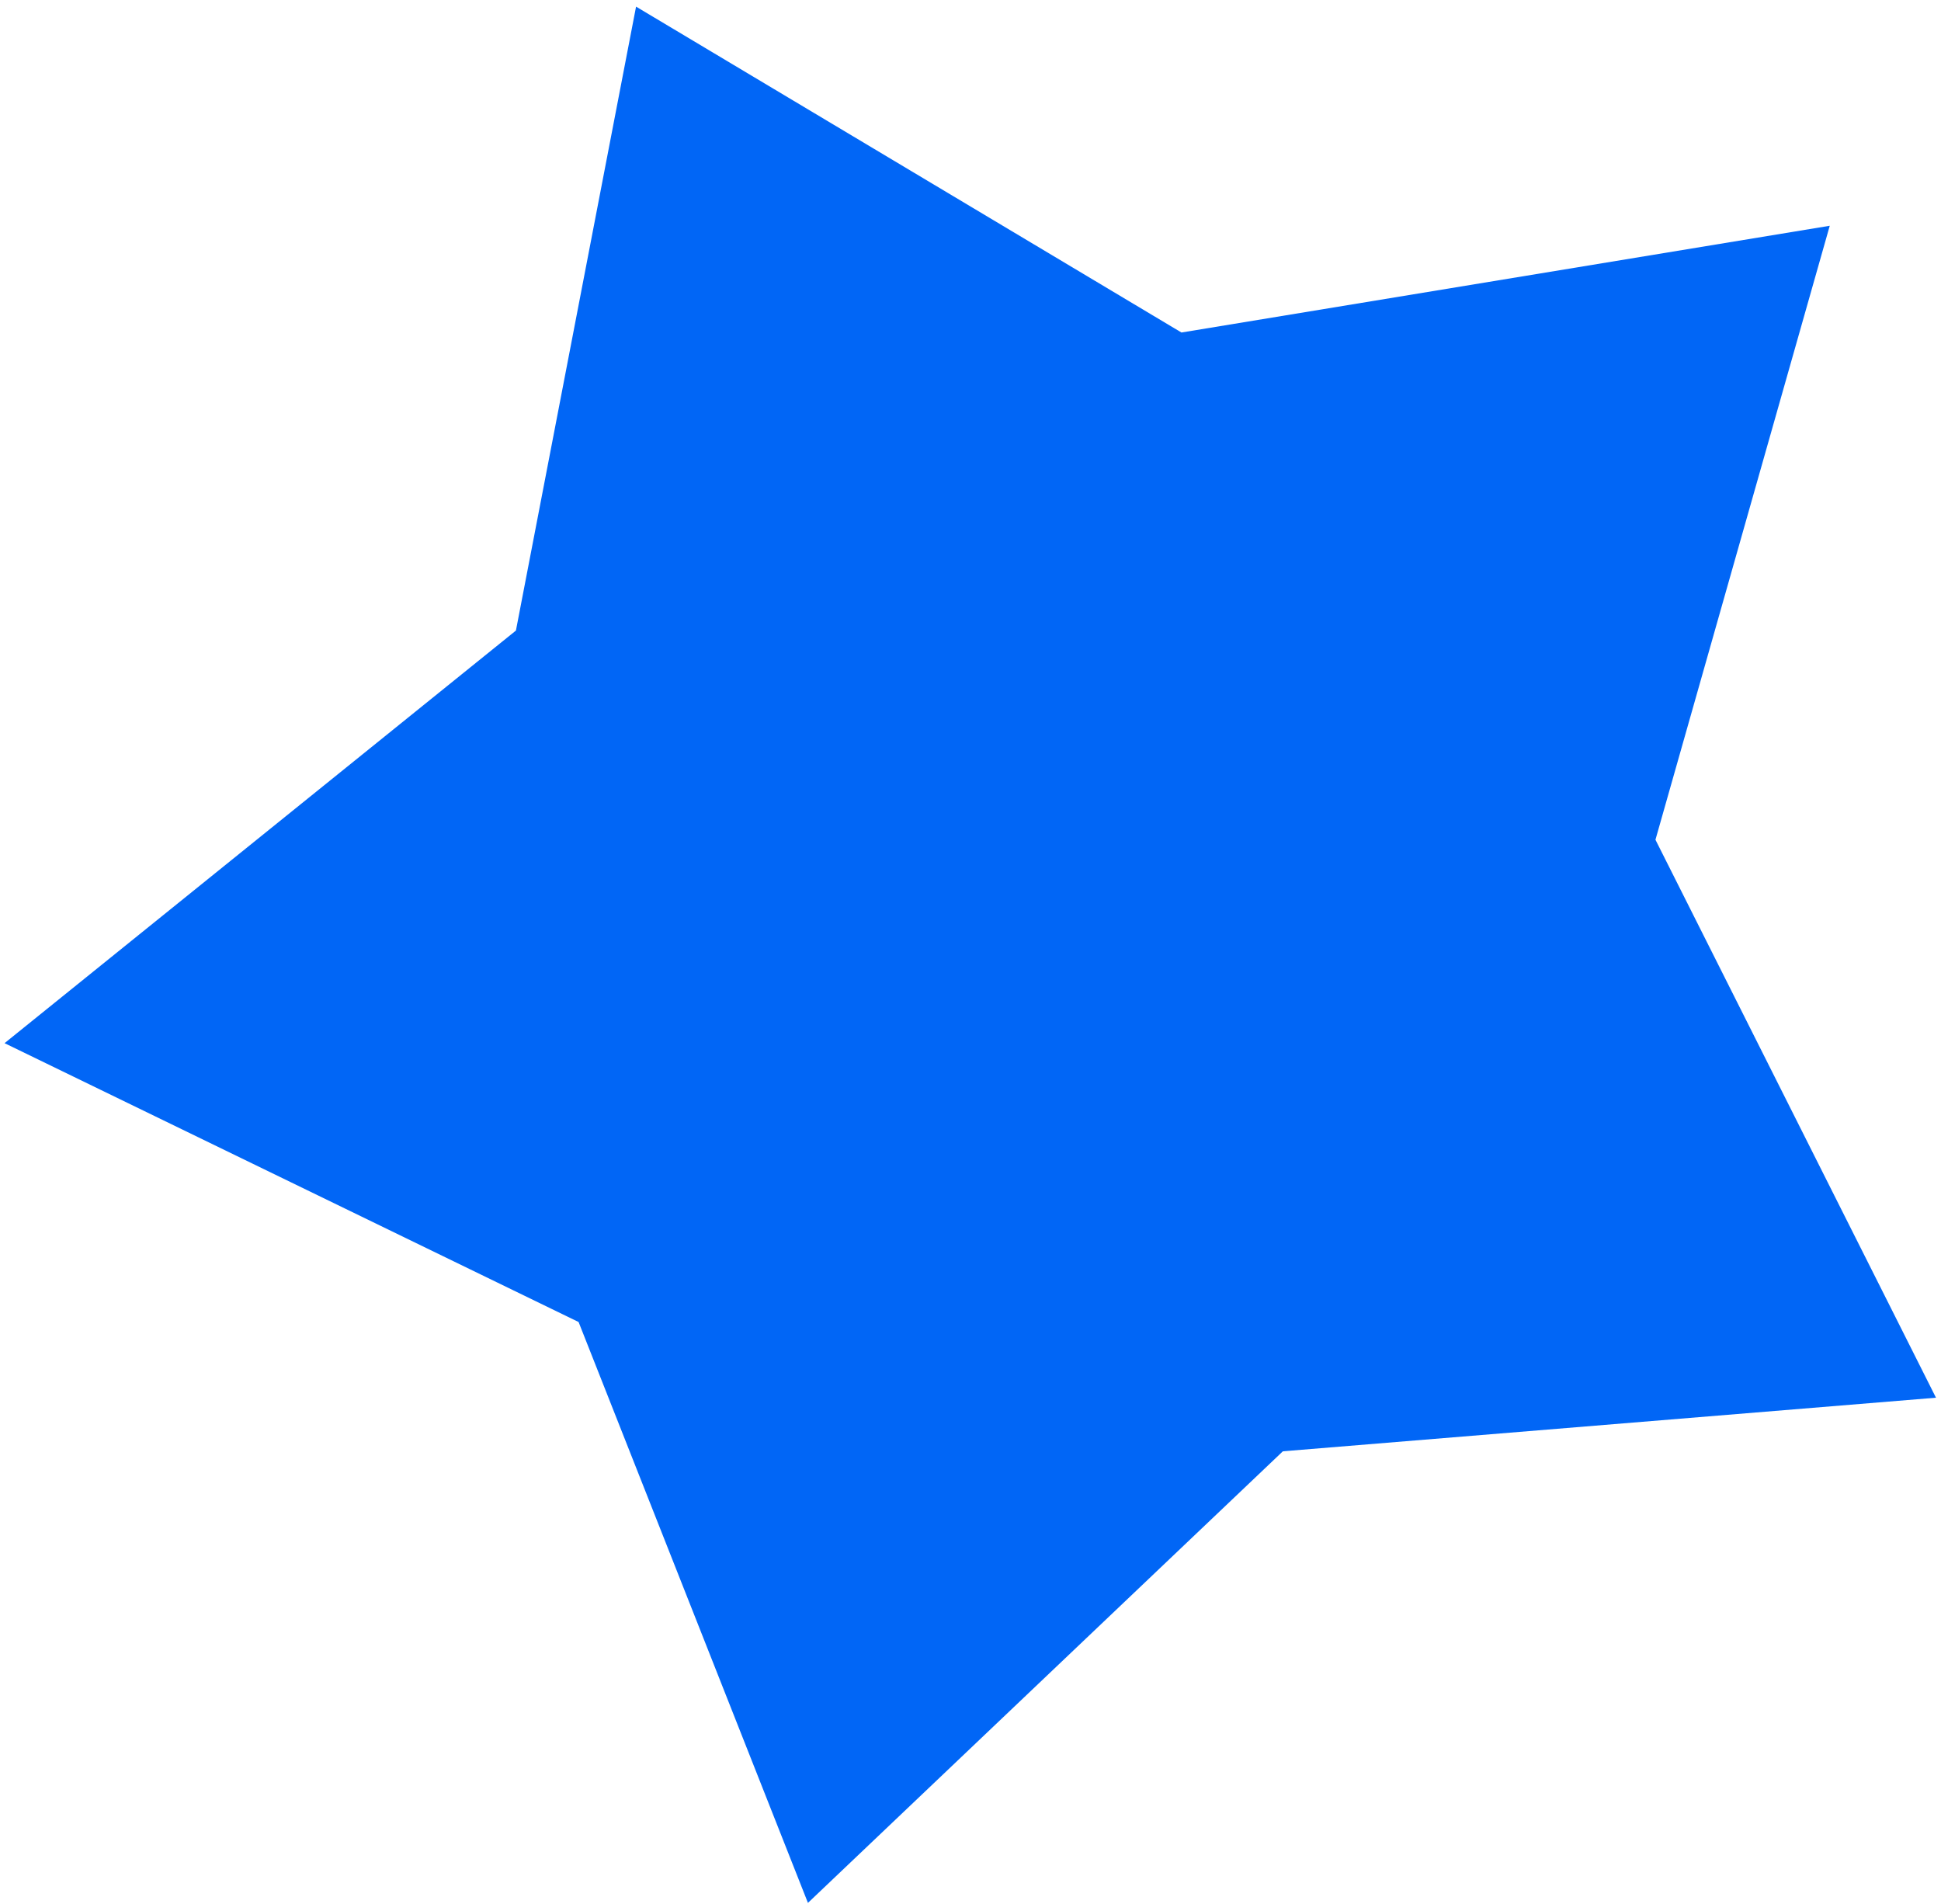 <svg width="156" height="153" viewBox="0 0 156 153" fill="none" xmlns="http://www.w3.org/2000/svg">
<path d="M51.121 0.533L94.955 26.72L147.059 18.142L133.051 67.482L155.597 112.319L103.105 116.626L64.935 152.915L46.502 106.237L0.366 83.828L41.465 50.672L51.121 0.533Z" fill="#0166F6"/>
</svg>
